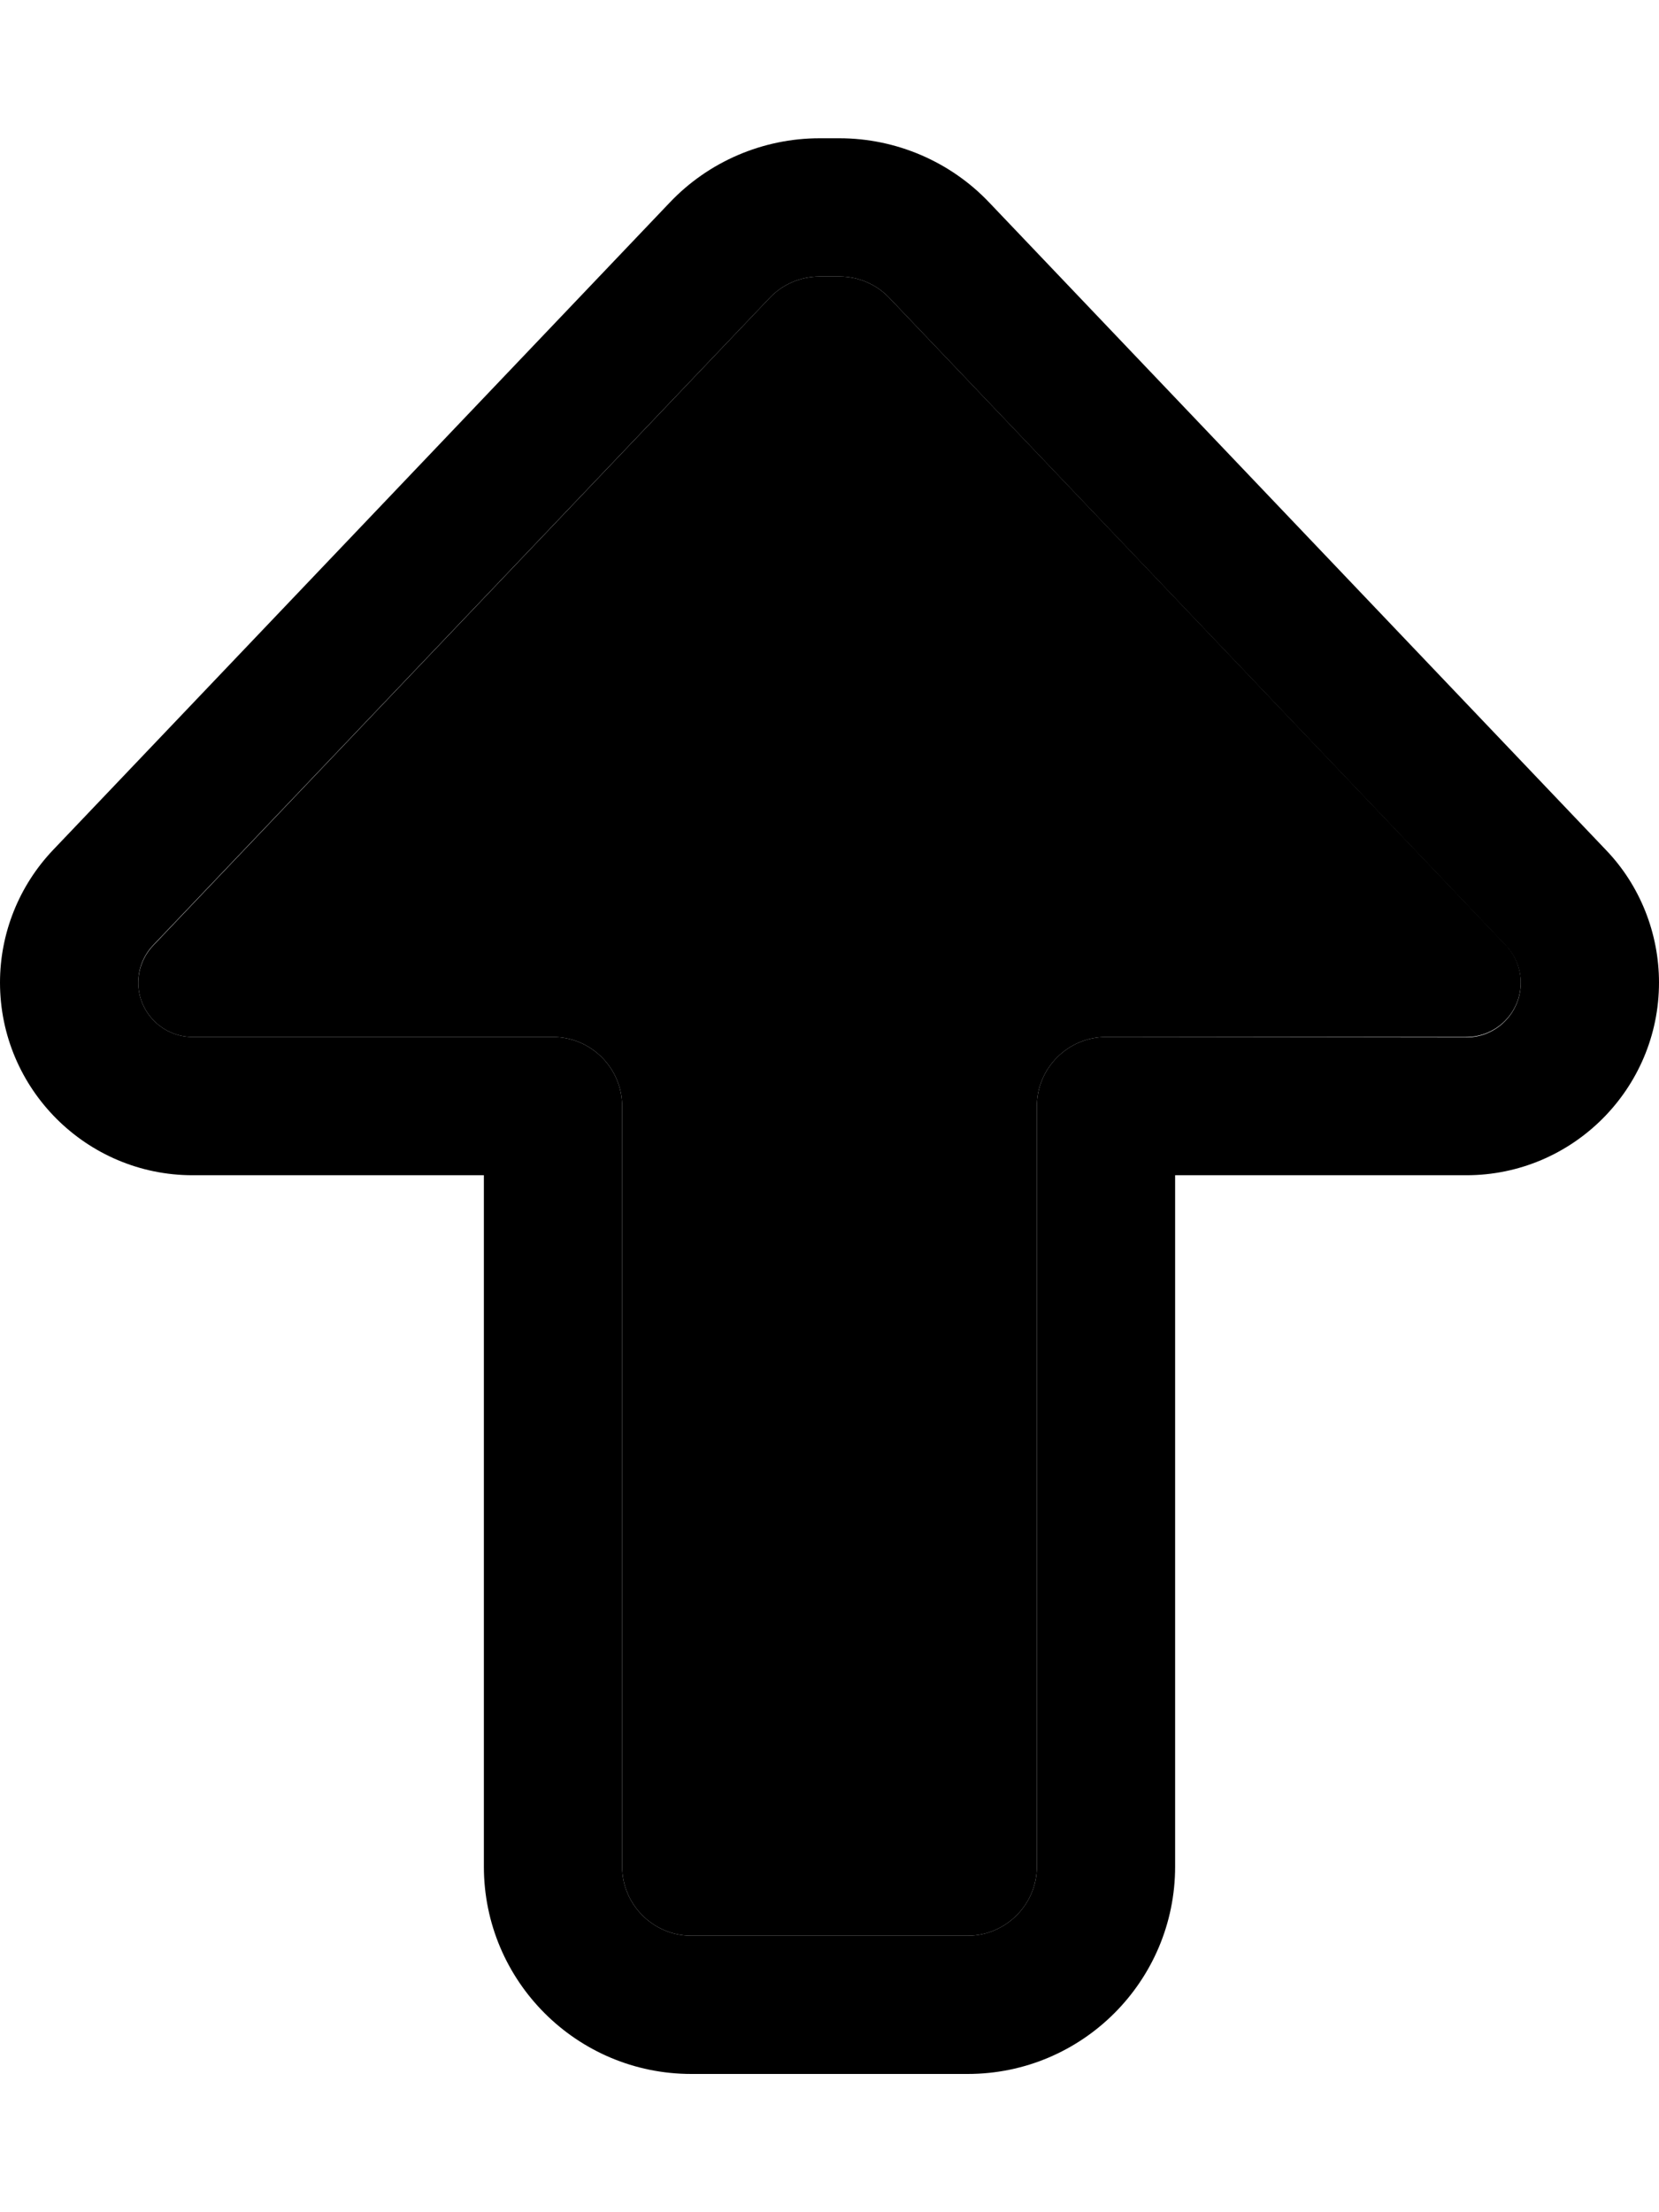 <svg xmlns="http://www.w3.org/2000/svg" viewBox="0 0 384 512"><path class="pr-icon-duotone-secondary" d="M32 227.4c0 6.9 5.6 12.6 12.6 12.6l83.4 0c8.8 0 16 7.2 16 16l0 176c0 8.8 7.2 16 16 16l64 0c8.8 0 16-7.2 16-16l0-176c0-8.8 7.2-16 16-16l83.4 0c6.9 0 12.6-5.6 12.6-12.6c0-3.2-1.2-6.3-3.5-8.7L205.9 69c-3-3.2-7.2-5-11.6-5l-4.6 0c-4.4 0-8.6 1.8-11.6 5L35.5 218.8c-2.2 2.3-3.5 5.4-3.5 8.7z"/><path class="pr-icon-duotone-primary" d="M189.7 64l4.6 0c4.4 0 8.6 1.8 11.6 5L348.5 218.8c2.2 2.3 3.5 5.4 3.5 8.7c0 6.9-5.6 12.6-12.6 12.6L256 240c-8.8 0-16 7.2-16 16l0 176c0 8.8-7.2 16-16 16l-64 0c-8.8 0-16-7.2-16-16l0-176c0-8.8-7.2-16-16-16l-83.4 0c-6.9 0-12.6-5.6-12.6-12.6c0-3.2 1.2-6.3 3.5-8.7L178.1 69c3-3.2 7.2-5 11.6-5zM384 227.4c0-11.4-4.4-22.5-12.3-30.7L229 46.9C220 37.4 207.4 32 194.3 32l-4.6 0C176.6 32 164 37.4 155 46.9L12.3 196.7C4.4 205 0 216 0 227.4C0 252 20 272 44.6 272l67.4 0 0 160c0 26.5 21.5 48 48 48l64 0c26.5 0 48-21.5 48-48l0-160 67.4 0c24.6 0 44.6-20 44.6-44.6z"/></svg>